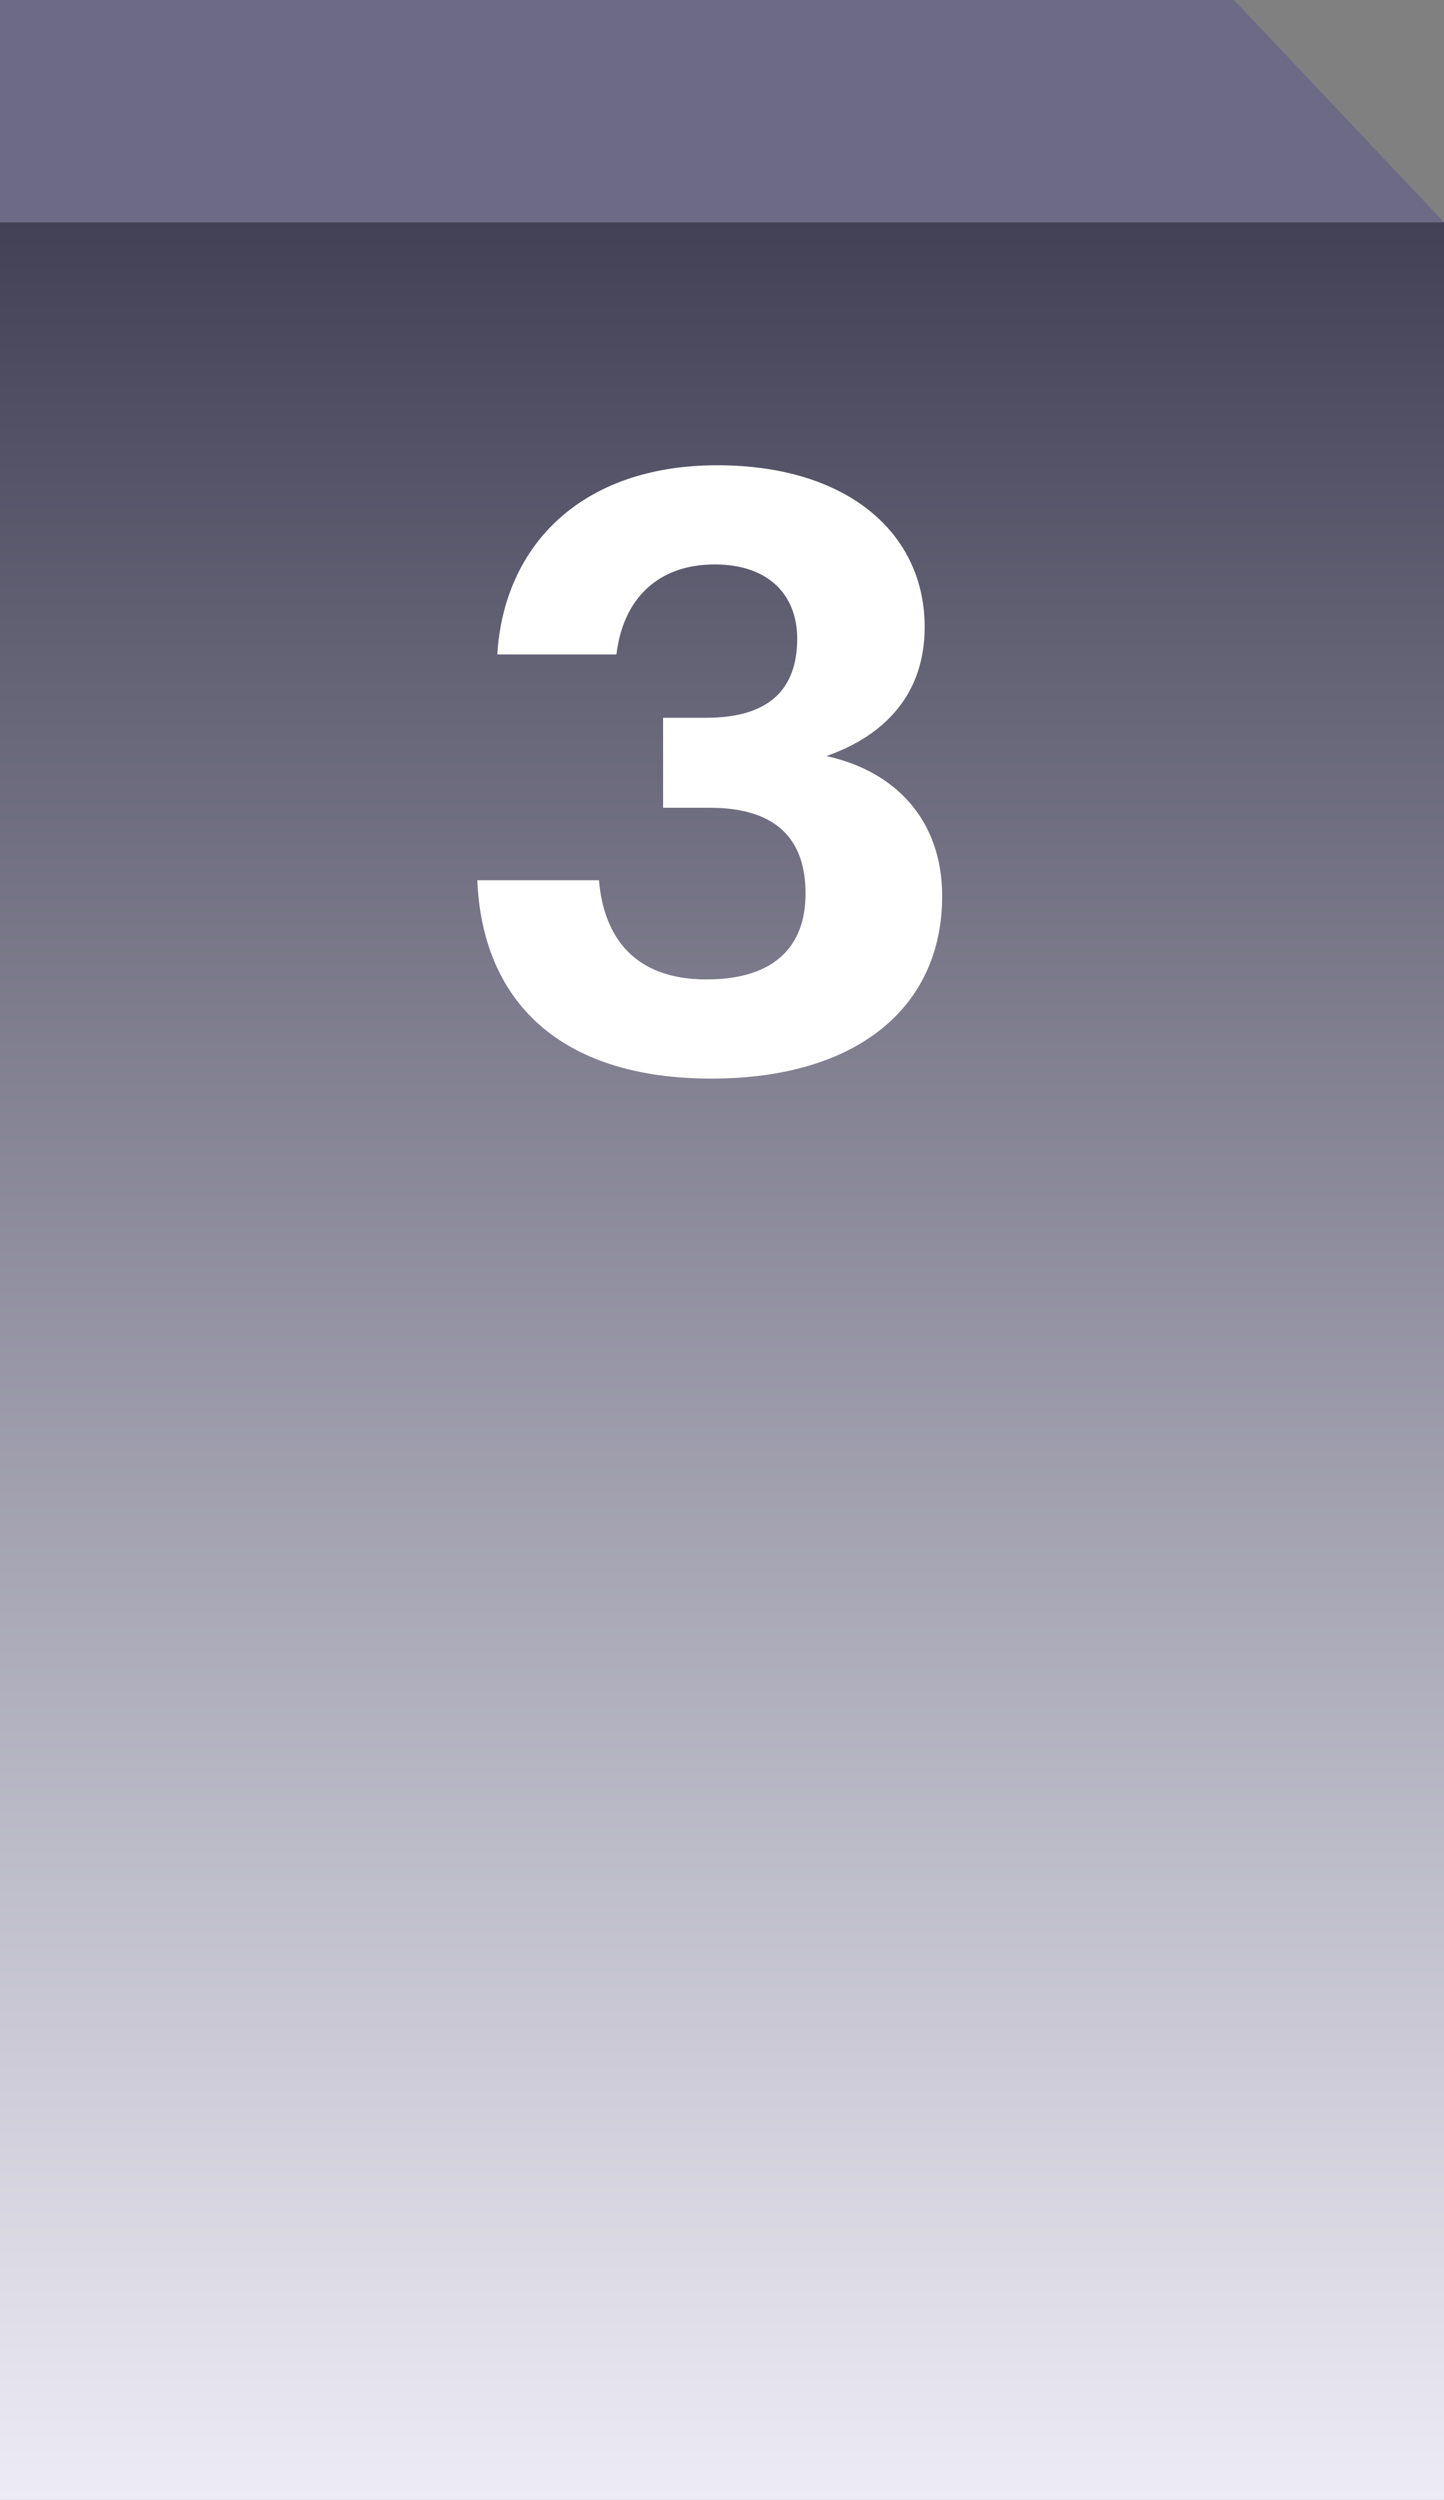 <svg width="104" height="180" viewBox="0 0 104 180" fill="none" xmlns="http://www.w3.org/2000/svg">
<rect x="0" y="0" width="104" height="180" fill="#808080" stroke="none"/>
<rect y="16" width="104" height="164" fill="url(#paint0_linear_302_2423)"/>
<path d="M0 0H88.873L104 16H0L0 0Z" fill="#6C6A85"/>
<path d="M51.237 77.66C61.677 77.66 67.857 72.56 67.857 64.52C67.857 59.06 64.497 55.52 59.517 54.44C63.777 52.94 66.597 49.94 66.597 45.14C66.597 38.42 61.077 33.5 51.657 33.5C41.877 33.5 36.297 39.26 35.817 47.12H44.397C44.877 43.1 47.397 40.64 51.477 40.64C55.437 40.64 57.417 42.92 57.417 45.98C57.417 49.64 55.377 51.68 50.877 51.68H47.757V58.16H51.117C55.737 58.16 58.017 60.26 58.017 64.34C58.017 68.18 55.737 70.52 50.877 70.52C45.717 70.52 43.497 67.52 43.137 63.38H34.377C34.737 72.08 40.317 77.66 51.237 77.66Z" fill="white"/>
<defs>
<linearGradient id="paint0_linear_302_2423" x1="52" y1="16" x2="52" y2="180" gradientUnits="userSpaceOnUse">
<stop stop-color="#434156"/>
<stop offset="1" stop-color="#EDECF6"/>
</linearGradient>
</defs>
</svg>
